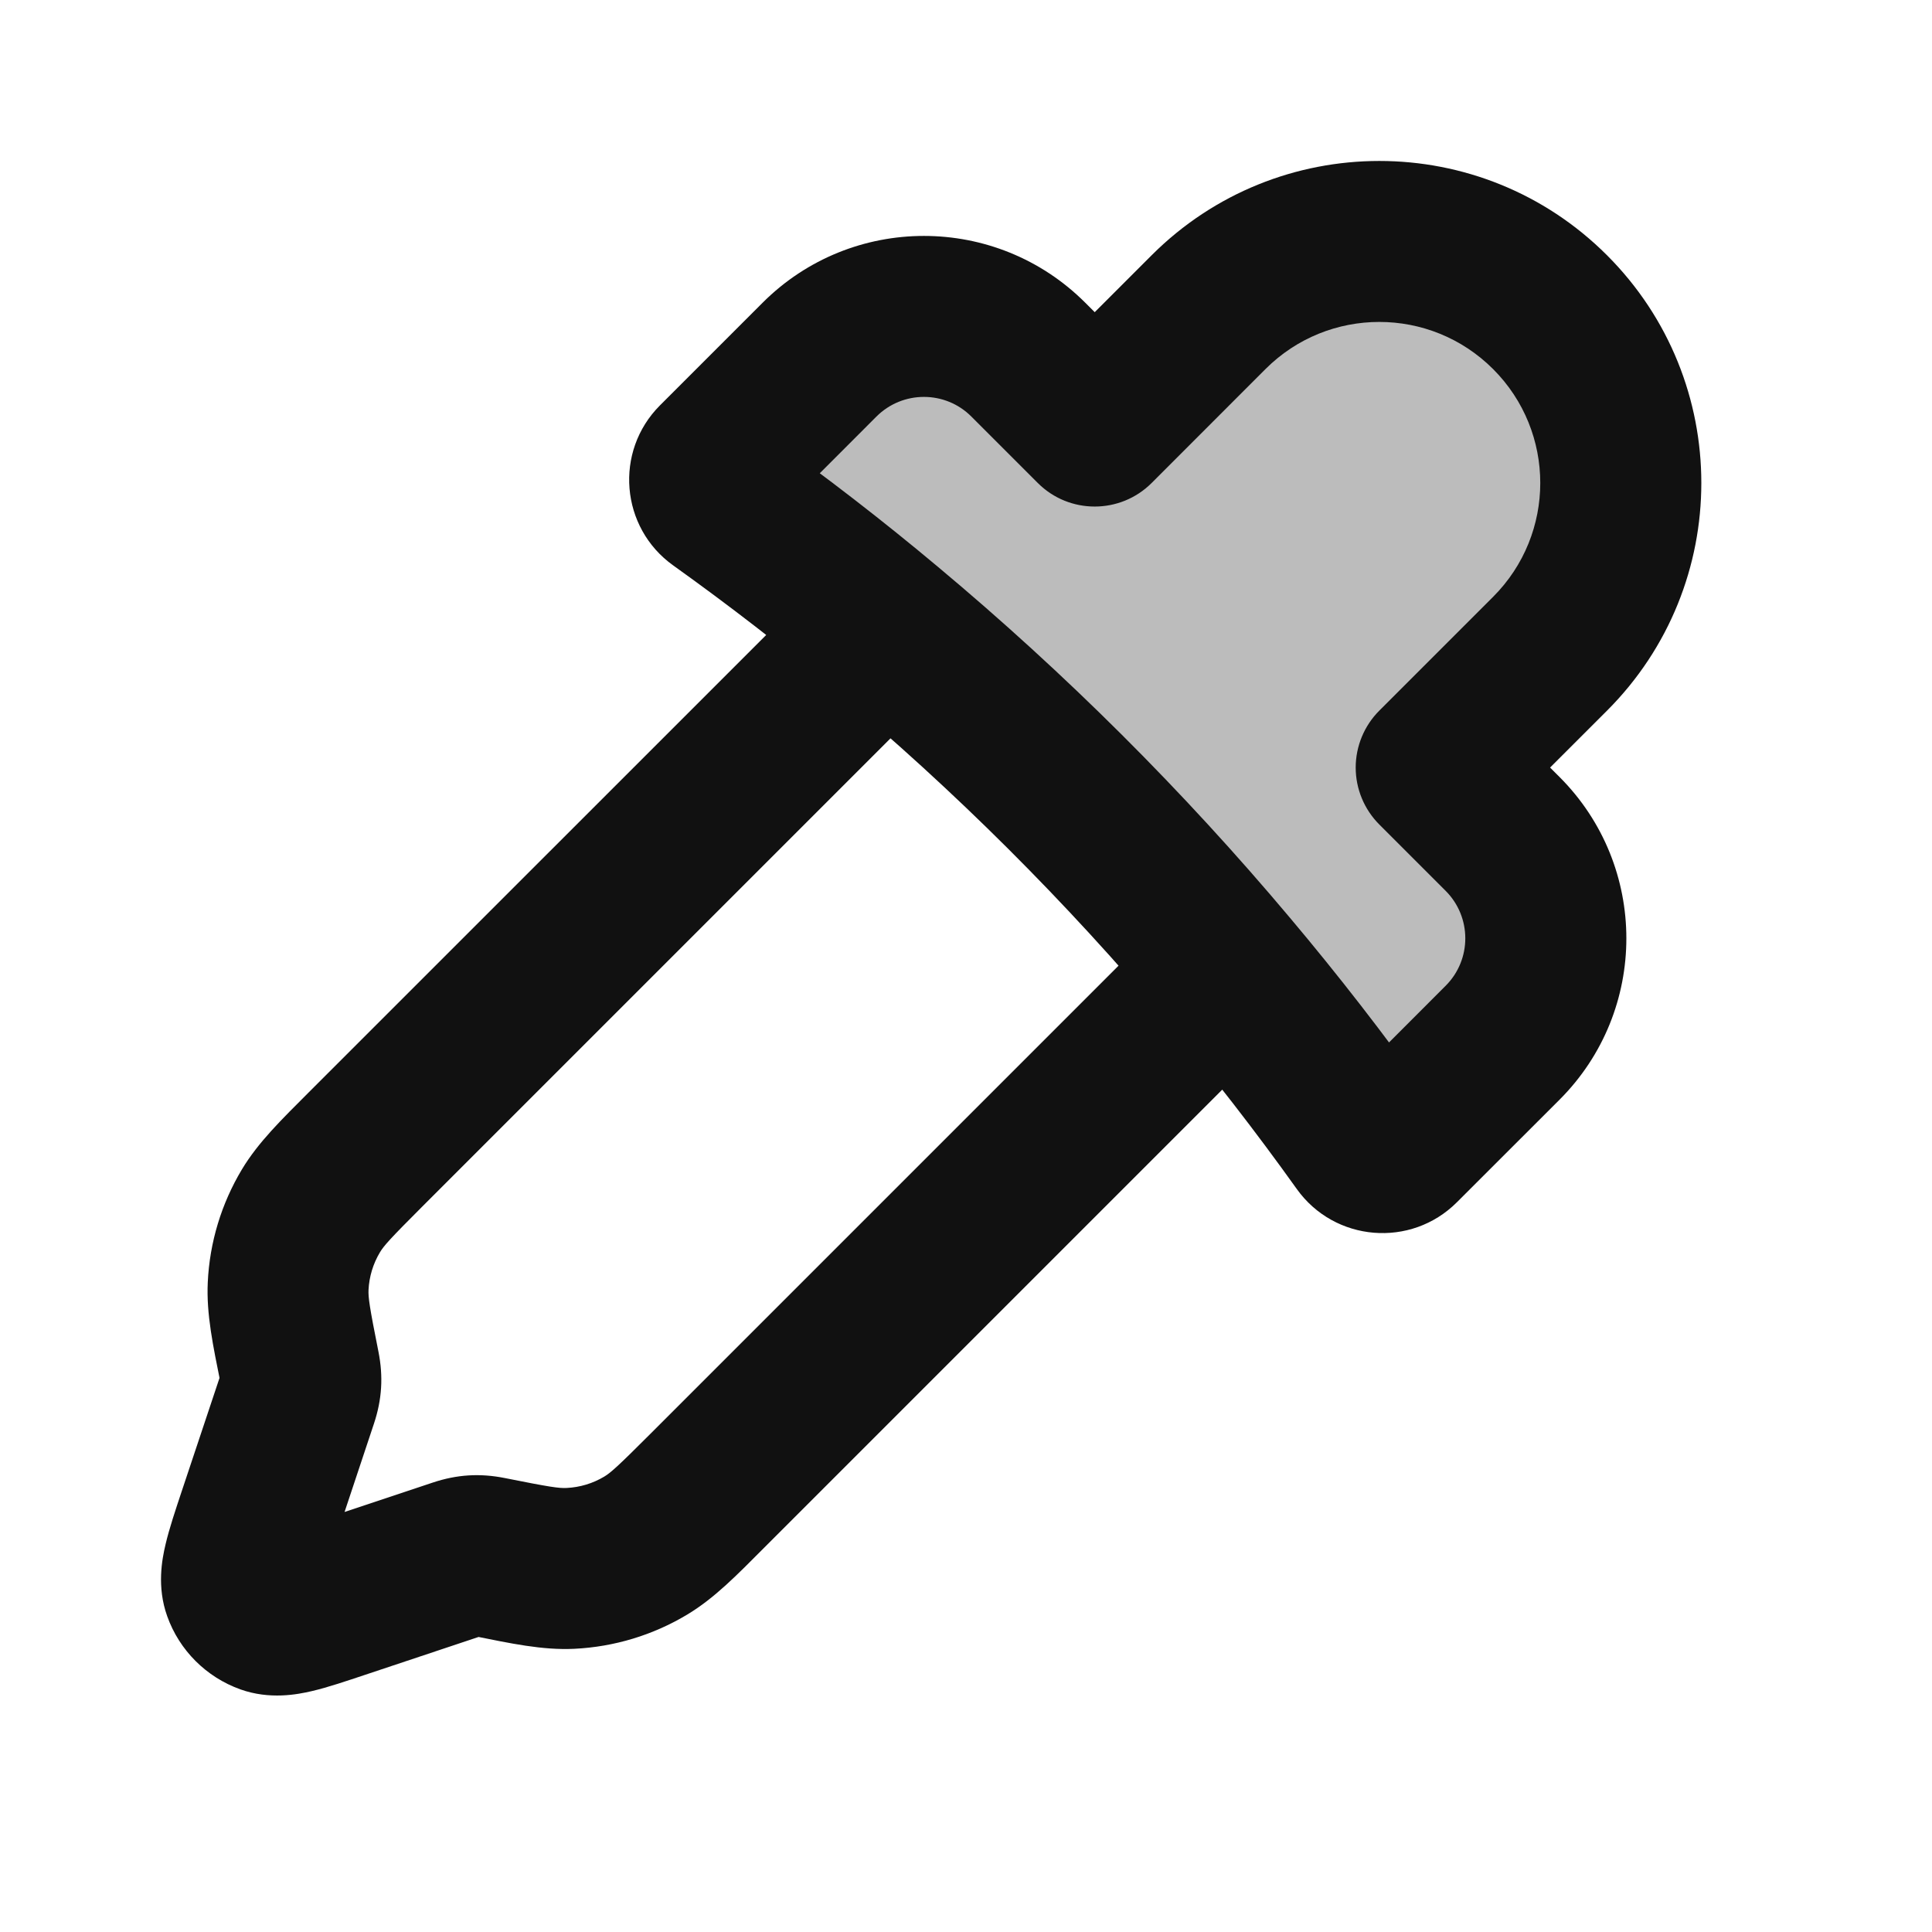 <svg width="24" height="24" viewBox="0 0 24 24" fill="none" xmlns="http://www.w3.org/2000/svg">
<path opacity="0.28" d="M10.18 4.469L8.906 5.743C8.771 5.878 8.79 6.101 8.945 6.211C9.654 6.718 10.344 7.251 11.011 7.809C12.548 9.095 13.97 10.512 15.26 12.046C15.842 12.737 16.396 13.452 16.923 14.19C17.034 14.344 17.257 14.363 17.391 14.228L18.666 12.954C19.382 12.238 19.382 11.076 18.666 10.36L17.841 9.536L19.256 8.121C20.427 6.95 20.427 5.05 19.256 3.879C18.084 2.707 16.184 2.707 15.013 3.879L13.599 5.293L12.774 4.469C12.058 3.752 10.897 3.752 10.18 4.469Z" fill="#111111"/>
<path d="M8.783 18.522L9.49 19.229L8.783 18.522ZM4.54 14.28L5.247 14.987L4.54 14.28ZM3.205 18.846L4.154 19.162L4.154 19.162L3.205 18.846ZM3.697 17.37L4.645 17.686L4.645 17.686L3.697 17.37ZM5.692 19.366L6.008 20.314H6.008L5.692 19.366ZM4.217 19.858L3.901 18.909H3.901L4.217 19.858ZM6.076 19.342L6.272 18.361L6.272 18.361L6.076 19.342ZM3.721 16.986L2.74 17.183L2.74 17.183L3.721 16.986ZM3.019 19.741L3.961 19.405L3.961 19.405L3.019 19.741ZM3.322 20.044L3.658 19.102H3.658L3.322 20.044ZM3.862 15.042L4.72 15.556H4.72L3.862 15.042ZM3.579 15.976L4.578 16.024L4.578 16.024L3.579 15.976ZM8.021 19.2L8.535 20.058H8.535L8.021 19.2ZM7.086 19.483L7.039 18.484H7.039L7.086 19.483ZM8.906 5.743L9.613 6.45H9.613L8.906 5.743ZM10.18 4.468L9.473 3.761L9.473 3.761L10.18 4.468ZM12.774 4.468L12.067 5.175L12.774 4.468ZM13.599 5.292L12.892 6C13.282 6.39 13.915 6.39 14.306 6L13.599 5.292ZM15.013 3.878L14.306 3.171V3.171L15.013 3.878ZM19.256 8.121L19.963 8.828V8.828L19.256 8.121ZM17.841 9.535L17.134 8.828C16.947 9.015 16.841 9.27 16.841 9.535C16.841 9.8 16.947 10.055 17.134 10.242L17.841 9.535ZM18.666 10.359L19.373 9.652L19.373 9.652L18.666 10.359ZM18.666 12.954L17.958 12.246L18.666 12.954ZM17.391 14.228L18.098 14.935L17.391 14.228ZM8.945 6.211L8.363 7.024L8.945 6.211ZM16.923 14.189L17.737 13.608V13.608L16.923 14.189ZM15.26 12.045L16.025 11.402L15.26 12.045ZM3.205 18.846L4.154 19.162L4.645 17.686L3.697 17.37L2.748 17.054L2.256 18.529L3.205 18.846ZM5.692 19.366L5.376 18.417L3.901 18.909L4.217 19.858L4.533 20.806L6.008 20.314L5.692 19.366ZM3.205 18.846L2.256 18.529C2.181 18.755 2.102 18.989 2.056 19.187C2.013 19.369 1.946 19.711 2.077 20.077L3.019 19.741L3.961 19.405C3.999 19.512 4.001 19.599 4 19.639C3.998 19.674 3.994 19.682 4.002 19.644C4.011 19.608 4.026 19.554 4.053 19.469C4.079 19.384 4.112 19.286 4.154 19.162L3.205 18.846ZM4.217 19.858L3.901 18.909C3.776 18.95 3.678 18.983 3.594 19.01C3.508 19.036 3.454 19.052 3.418 19.06C3.381 19.069 3.388 19.064 3.423 19.063C3.463 19.061 3.55 19.064 3.658 19.102L3.322 20.044L2.986 20.986C3.351 21.116 3.693 21.05 3.876 21.007C4.073 20.961 4.308 20.881 4.533 20.806L4.217 19.858ZM3.019 19.741L2.077 20.077C2.228 20.501 2.562 20.834 2.986 20.986L3.322 20.044L3.658 19.102C3.799 19.152 3.91 19.264 3.961 19.405L3.019 19.741ZM4.54 14.28L3.833 13.572C3.502 13.904 3.21 14.186 3.005 14.527L3.862 15.042L4.72 15.556C4.768 15.476 4.843 15.391 5.247 14.987L4.54 14.28ZM3.721 16.986L4.701 16.79C4.589 16.23 4.574 16.117 4.578 16.024L3.579 15.976L2.581 15.929C2.562 16.326 2.648 16.723 2.74 17.183L3.721 16.986ZM3.862 15.042L3.005 14.527C2.75 14.952 2.604 15.434 2.581 15.929L3.579 15.976L4.578 16.024C4.586 15.859 4.635 15.698 4.72 15.556L3.862 15.042ZM8.783 18.522L8.076 17.815C7.672 18.219 7.587 18.294 7.506 18.343L8.021 19.2L8.535 20.058C8.877 19.853 9.159 19.561 9.49 19.229L8.783 18.522ZM6.076 19.342L5.88 20.322C6.339 20.414 6.736 20.501 7.134 20.482L7.086 19.483L7.039 18.484C6.945 18.489 6.832 18.473 6.272 18.361L6.076 19.342ZM8.021 19.2L7.506 18.343C7.364 18.428 7.204 18.476 7.039 18.484L7.086 19.483L7.134 20.482C7.629 20.458 8.11 20.313 8.535 20.058L8.021 19.2ZM8.906 5.743L9.613 6.45L10.887 5.175L10.18 4.468L9.473 3.761L8.199 5.035L8.906 5.743ZM12.774 4.468L12.067 5.175L12.892 6L13.599 5.292L14.306 4.585L13.482 3.761L12.774 4.468ZM13.599 5.292L14.306 6L15.72 4.585L15.013 3.878L14.306 3.171L12.892 4.585L13.599 5.292ZM19.256 8.121L18.548 7.414L17.134 8.828L17.841 9.535L18.548 10.242L19.963 8.828L19.256 8.121ZM17.841 9.535L17.134 10.242L17.958 11.066L18.666 10.359L19.373 9.652L18.548 8.828L17.841 9.535ZM18.666 12.954L17.958 12.246L16.684 13.521L17.391 14.228L18.098 14.935L19.373 13.661L18.666 12.954ZM18.666 10.359L17.958 11.066C18.284 11.392 18.284 11.921 17.958 12.246L18.666 12.954L19.373 13.661C20.48 12.554 20.48 10.759 19.373 9.652L18.666 10.359ZM19.256 3.878L18.548 4.585C19.329 5.366 19.329 6.633 18.548 7.414L19.256 8.121L19.963 8.828C21.525 7.266 21.525 4.733 19.963 3.171L19.256 3.878ZM10.18 4.468L10.887 5.175C11.213 4.849 11.742 4.849 12.067 5.175L12.774 4.468L13.482 3.761C12.375 2.654 10.58 2.654 9.473 3.761L10.18 4.468ZM16.923 14.189L16.109 14.77C16.579 15.428 17.527 15.506 18.098 14.935L17.391 14.228L16.684 13.521C16.986 13.218 17.488 13.26 17.737 13.608L16.923 14.189ZM15.013 3.878L15.72 4.585C16.501 3.804 17.767 3.804 18.548 4.585L19.256 3.878L19.963 3.171C18.401 1.609 15.868 1.609 14.306 3.171L15.013 3.878ZM8.945 6.211L9.526 5.397C9.874 5.646 9.915 6.147 9.613 6.45L8.906 5.743L8.199 5.035C7.627 5.607 7.706 6.555 8.363 7.024L8.945 6.211ZM15.26 12.045L14.495 12.689C15.059 13.36 15.598 14.055 16.109 14.77L16.923 14.189L17.737 13.608C17.195 12.849 16.624 12.113 16.025 11.402L15.26 12.045ZM15.26 12.045L14.553 11.338L8.076 17.815L8.783 18.522L9.49 19.229L15.967 12.752L15.26 12.045ZM8.945 6.211L8.363 7.024C9.052 7.517 9.722 8.034 10.37 8.576L11.011 7.809L11.652 7.042C10.966 6.467 10.256 5.919 9.526 5.397L8.945 6.211ZM11.011 7.809L10.37 8.576C11.862 9.824 13.242 11.2 14.495 12.689L15.26 12.045L16.025 11.402C14.698 9.823 13.235 8.365 11.652 7.042L11.011 7.809ZM4.54 14.28L5.247 14.987L11.718 8.516L11.011 7.809L10.304 7.102L3.833 13.572L4.54 14.28ZM3.697 17.37L4.645 17.686C4.745 17.386 4.763 17.101 4.701 16.79L3.721 16.986L2.74 17.183C2.741 17.185 2.735 17.159 2.738 17.118C2.741 17.076 2.749 17.051 2.748 17.054L3.697 17.37ZM6.076 19.342L6.272 18.361C5.962 18.299 5.676 18.317 5.376 18.417L5.692 19.366L6.008 20.314C6.011 20.314 5.986 20.322 5.945 20.325C5.903 20.327 5.877 20.322 5.88 20.322L6.076 19.342Z" fill="#111111"/>
</svg>
